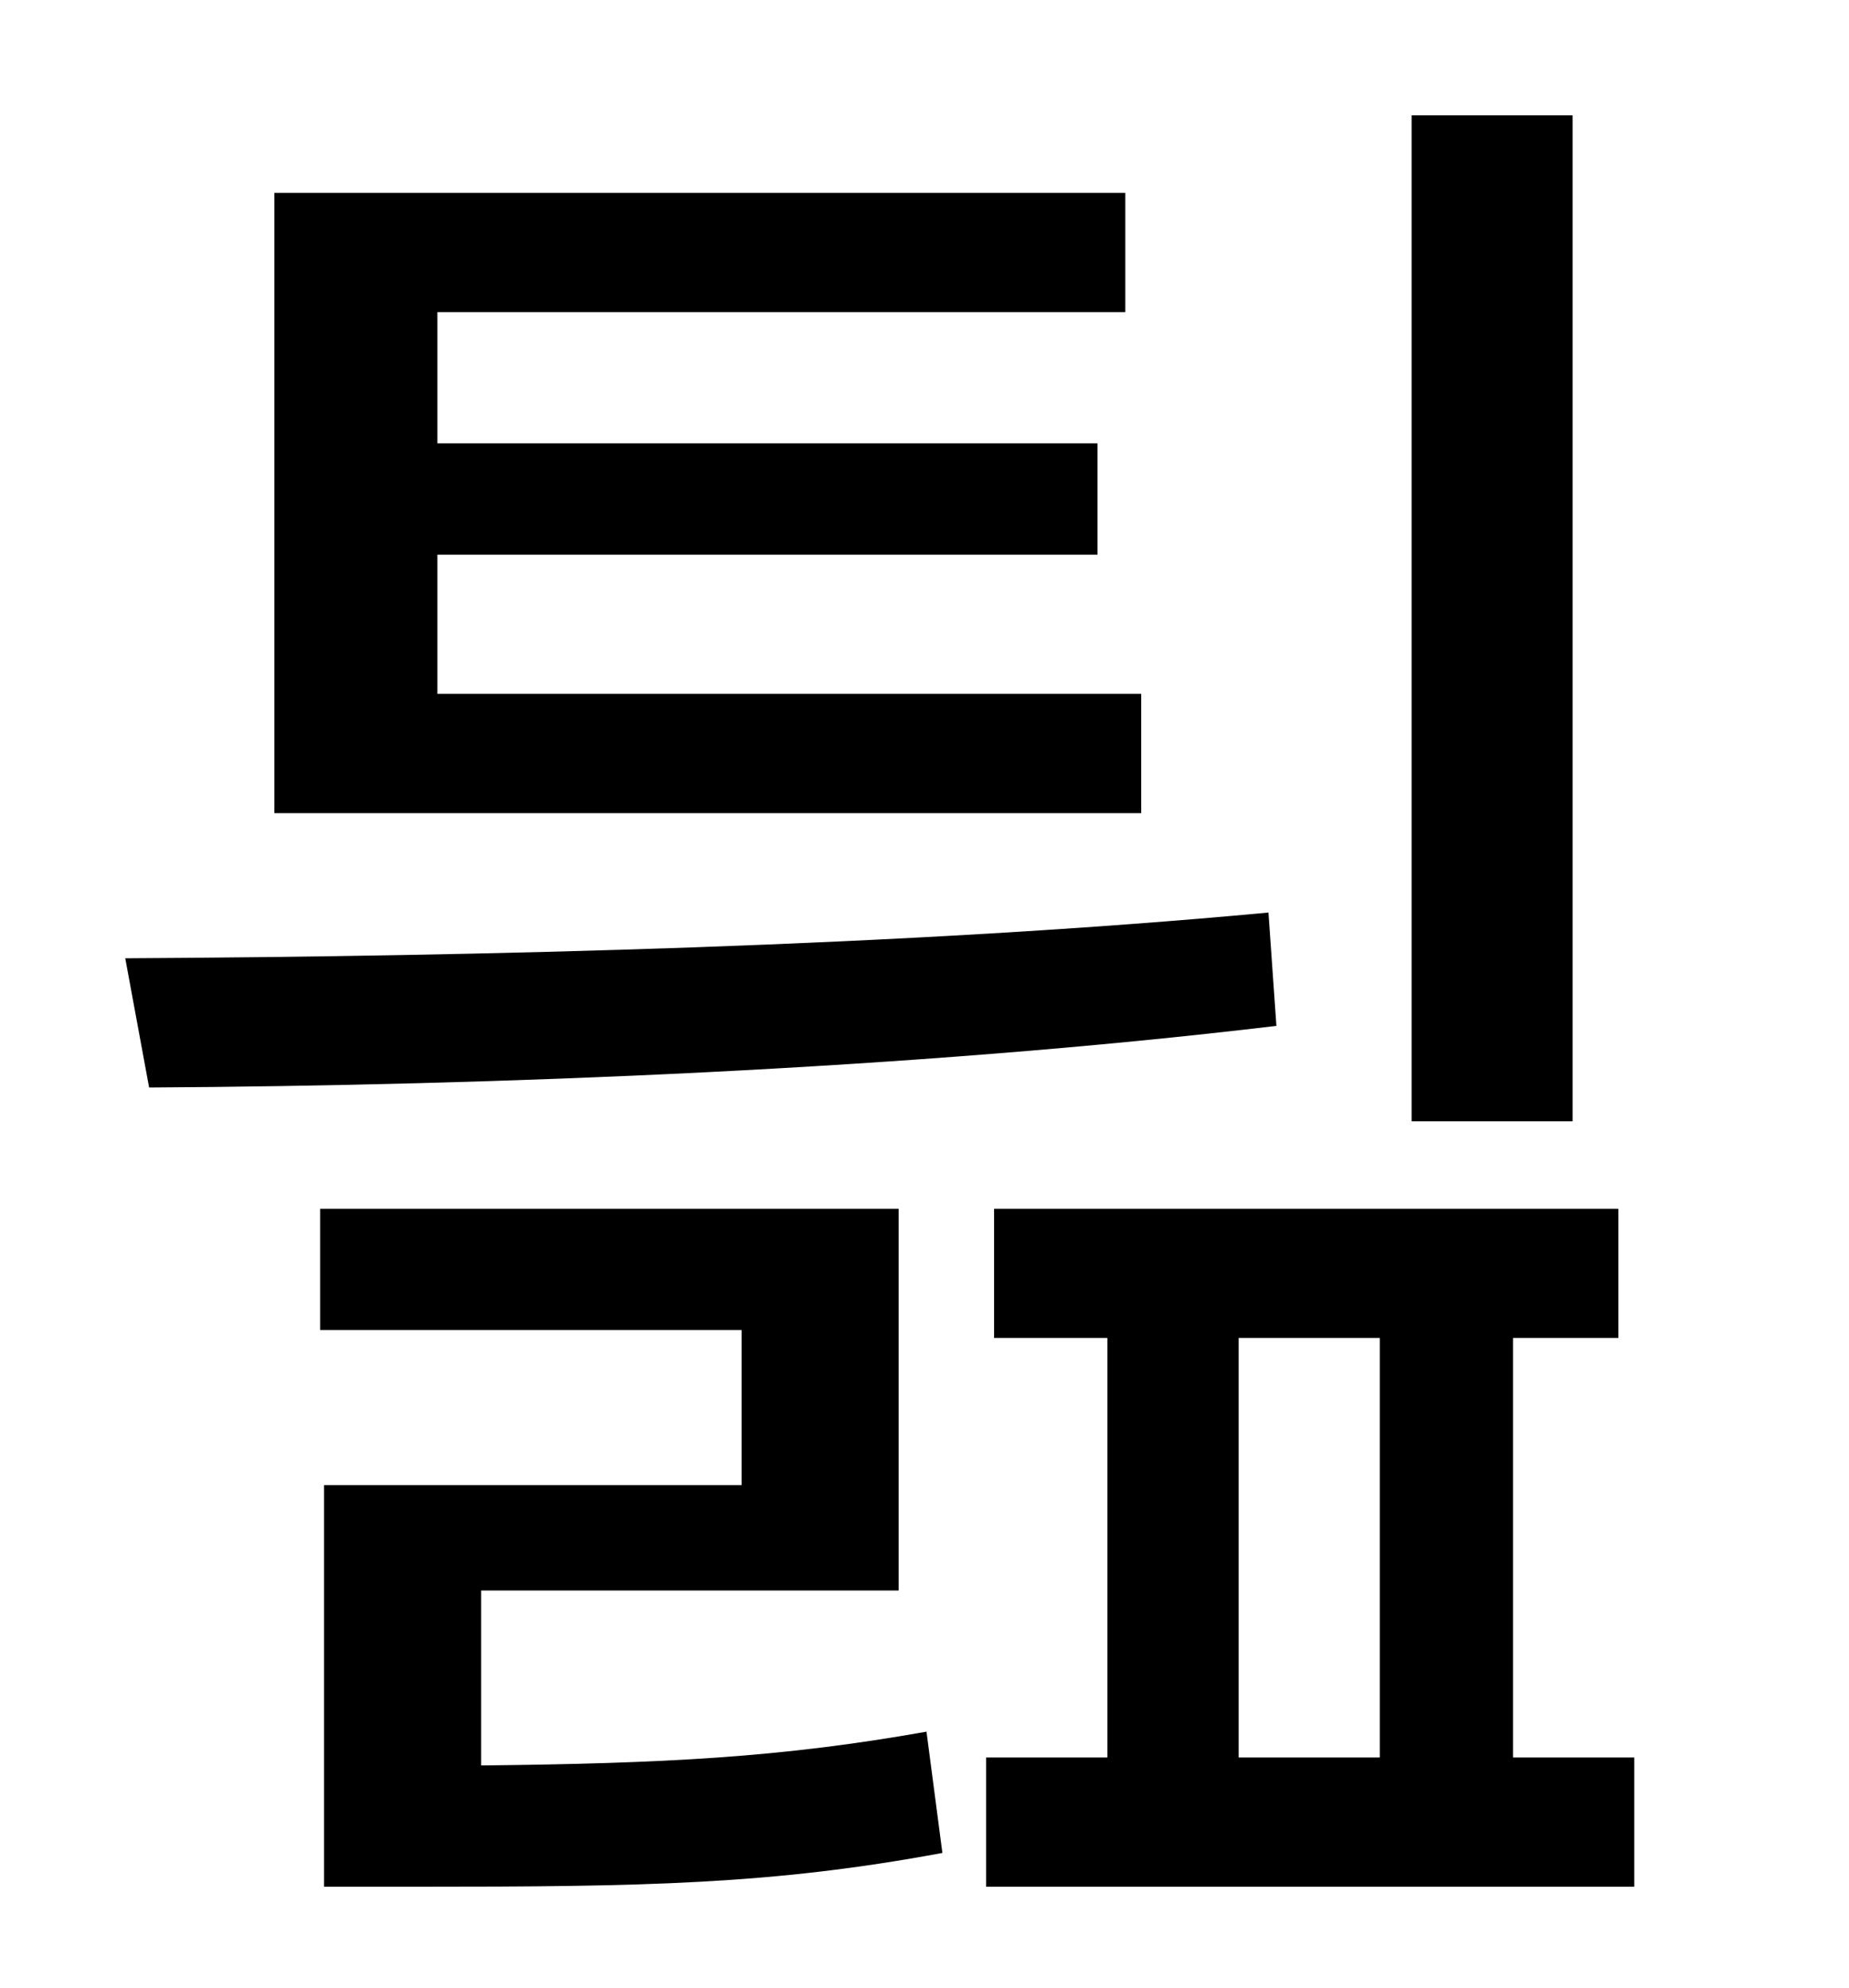 <?xml version="1.0" standalone="no"?>
<!DOCTYPE svg PUBLIC "-//W3C//DTD SVG 1.1//EN" "http://www.w3.org/Graphics/SVG/1.1/DTD/svg11.dtd" >
<svg xmlns="http://www.w3.org/2000/svg" xmlns:xlink="http://www.w3.org/1999/xlink" version="1.1" viewBox="-10 0 930 1000">
   <path fill="currentColor"
d="M781 58v506h-81v-506h81zM564 349v60h-436v-312h428v60h-346v66h332v56h-332v70h354zM628 459l4 57c-184 22 -395 30 -567 31l-12 -65c178 -1 393 -6 575 -23zM232 800v88c92 -1 151 -4 224 -17l8 61c-86 16 -151 17 -264 17h-47v-202h210v-78h-212v-61h291v192h-210z
M613 673v211h71v-211h-71zM751 884h61v65h-326v-65h61v-211h-57v-65h314v65h-53v211z" />
</svg>
